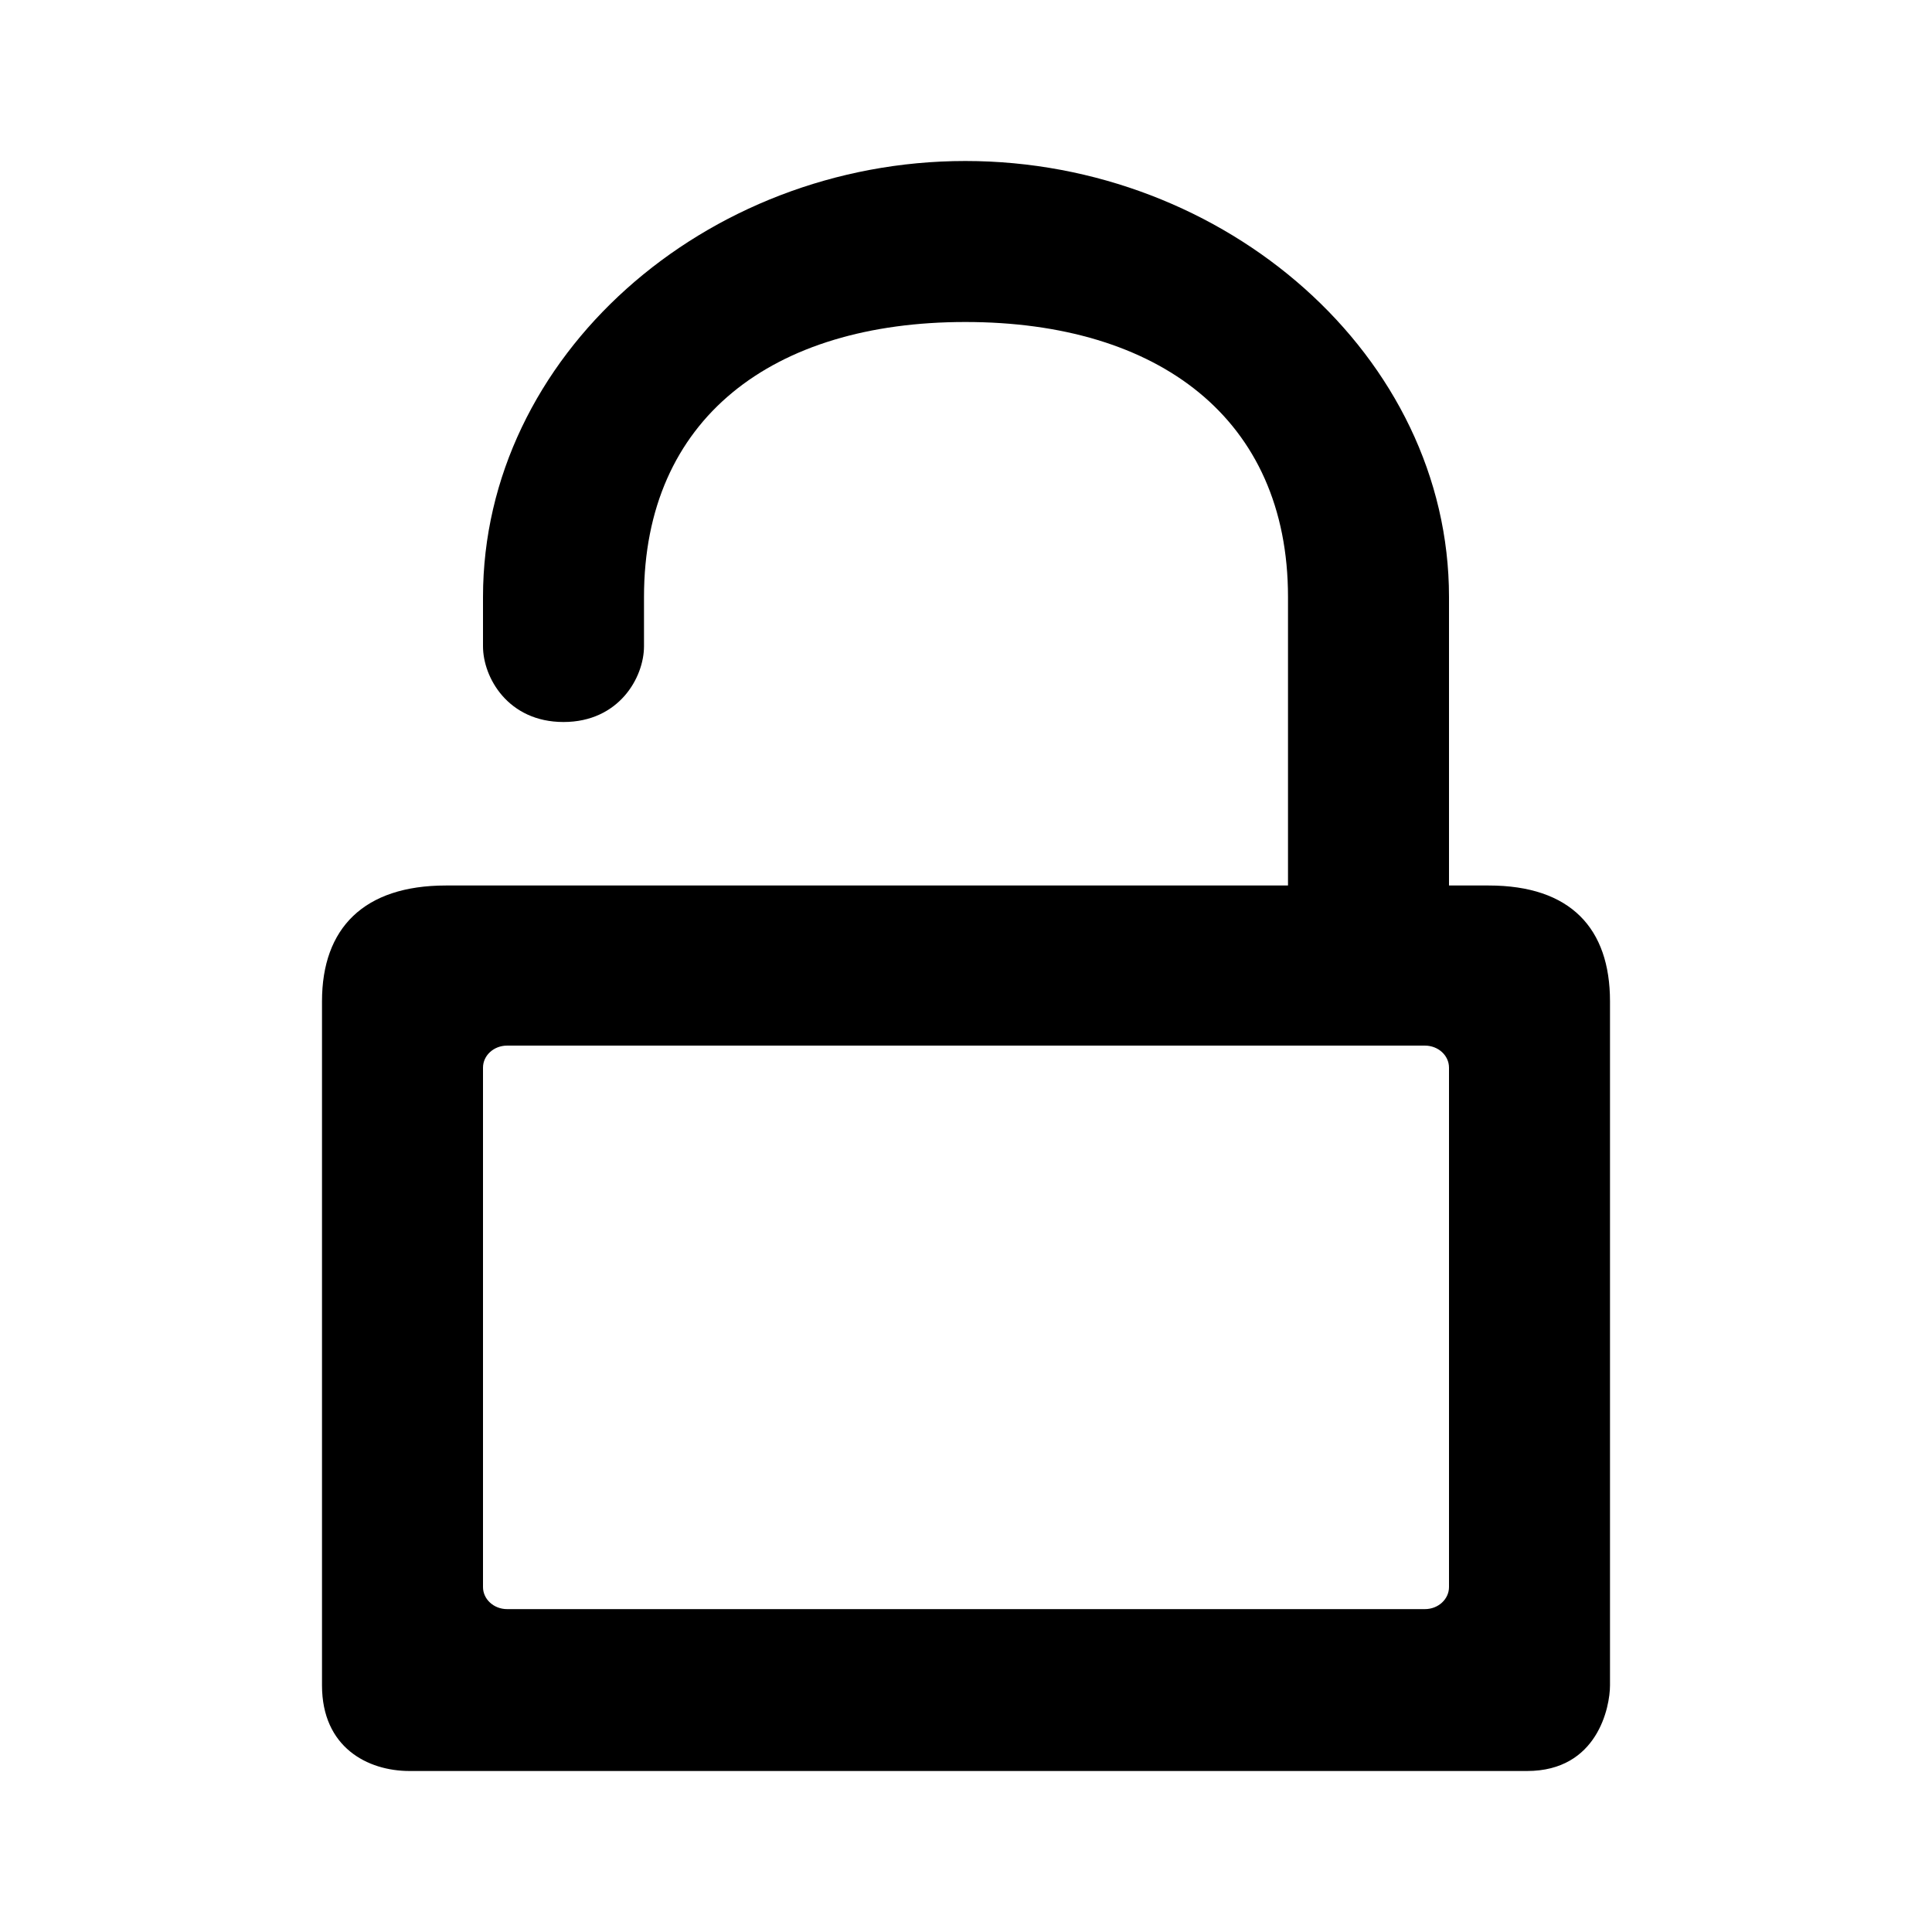 <?xml version="1.0" encoding="UTF-8"?>
<svg width="24px" height="24px" viewBox="0 0 24 24" version="1.1" xmlns="http://www.w3.org/2000/svg" xmlns:xlink="http://www.w3.org/1999/xlink">
    <!-- Generator: Sketch 52.5 (67469) - http://www.bohemiancoding.com/sketch -->
    <title>/ unlocked</title>
    <desc>Created with Sketch.</desc>
    <defs>
        <path d="M18,19.715 C18,19.866 17.866,19.989 17.701,19.989 L6.299,19.989 C6.134,19.989 6,19.866 6,19.715 L6,13.263 C6,13.111 6.134,12.989 6.299,12.989 L17.701,12.989 C17.866,12.989 18,13.111 18,13.263 L18,19.715 Z M18,11 L18,7.415 C18,4.424 15.223,2 11.992,2 C8.761,2 6,4.425 6,7.416 L6,8.028 C6,8.415 6.31,8.969 7,8.969 C7.69,8.969 8,8.415 8,8.028 L8,7.416 C8,5.199 9.597,4 11.992,4 C14.387,4 16,5.198 16,7.415 L16,11 L5.539,11 C4.52,11 4,11.53 4,12.438 L4,20.936 C4,21.707 4.567,22 5.088,22 L18.97,22 C19.847,22 20,21.202 20,20.936 L20,12.438 C20,11.532 19.51,11 18.493,11 L18,11 Z" id="path-1"></path>
    </defs>
    <g id="/-unlocked" stroke="none" stroke-width="1" fill="none" fill-rule="evenodd">
        <mask id="mask-2" fill="white">
            <use xlink:href="#path-1"></use>
        </mask>
        <use id="Fill-1" fill="#000000" xlink:href="#path-1"></use>
    </g>
</svg>